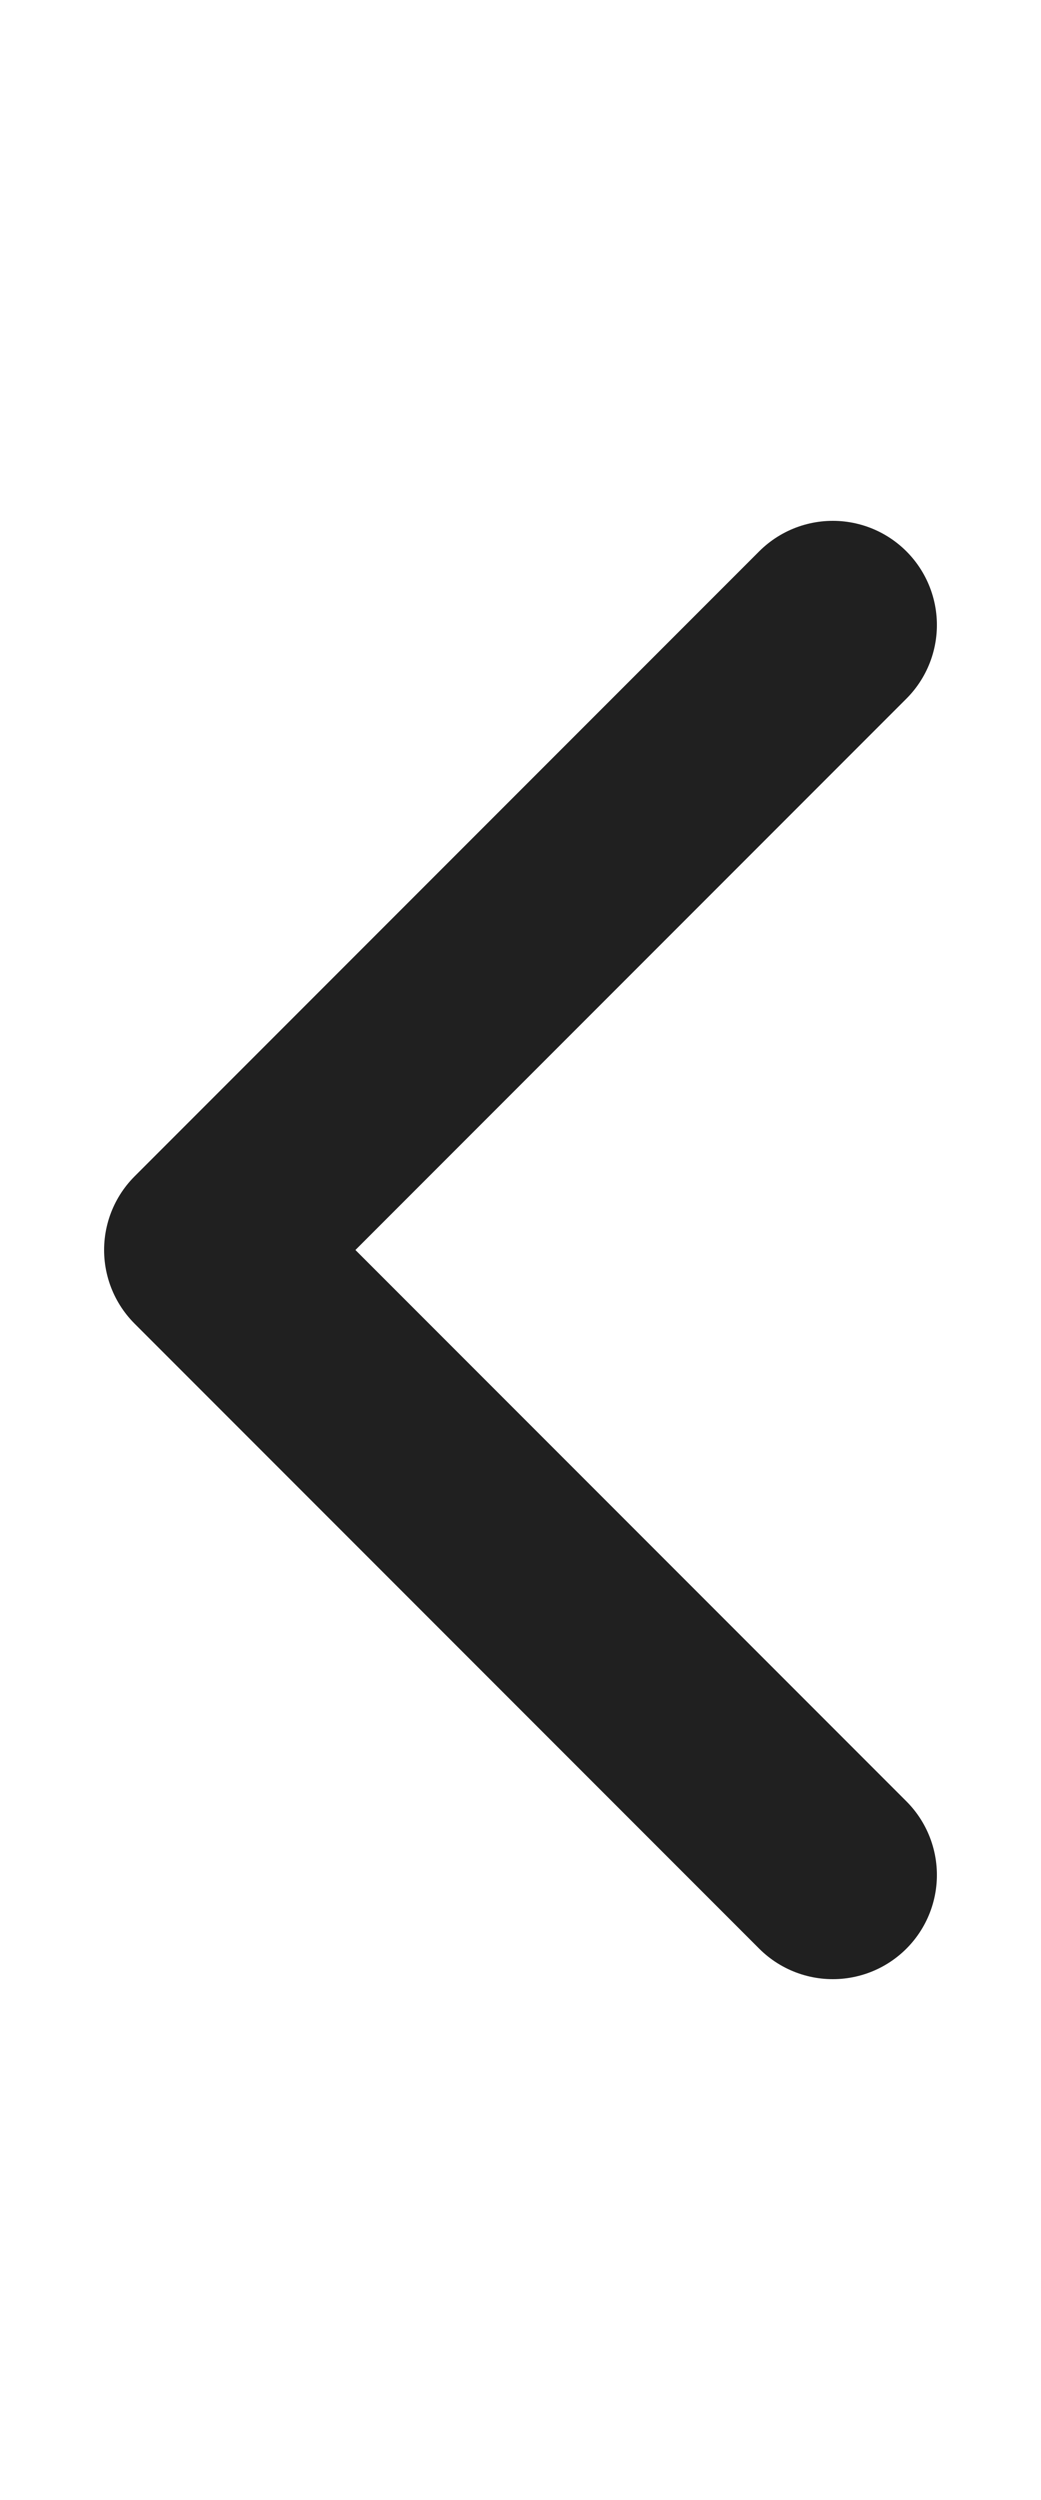 <svg width="10" height="24" viewBox="0 0 10 24" fill="none" xmlns="http://www.w3.org/2000/svg">
<g id="chevron-left">
<path id="Icon" d="M8 18L2 12L8 6" stroke="#202020" stroke-width="2" stroke-linecap="round" stroke-linejoin="round"/>
</g>
</svg>
